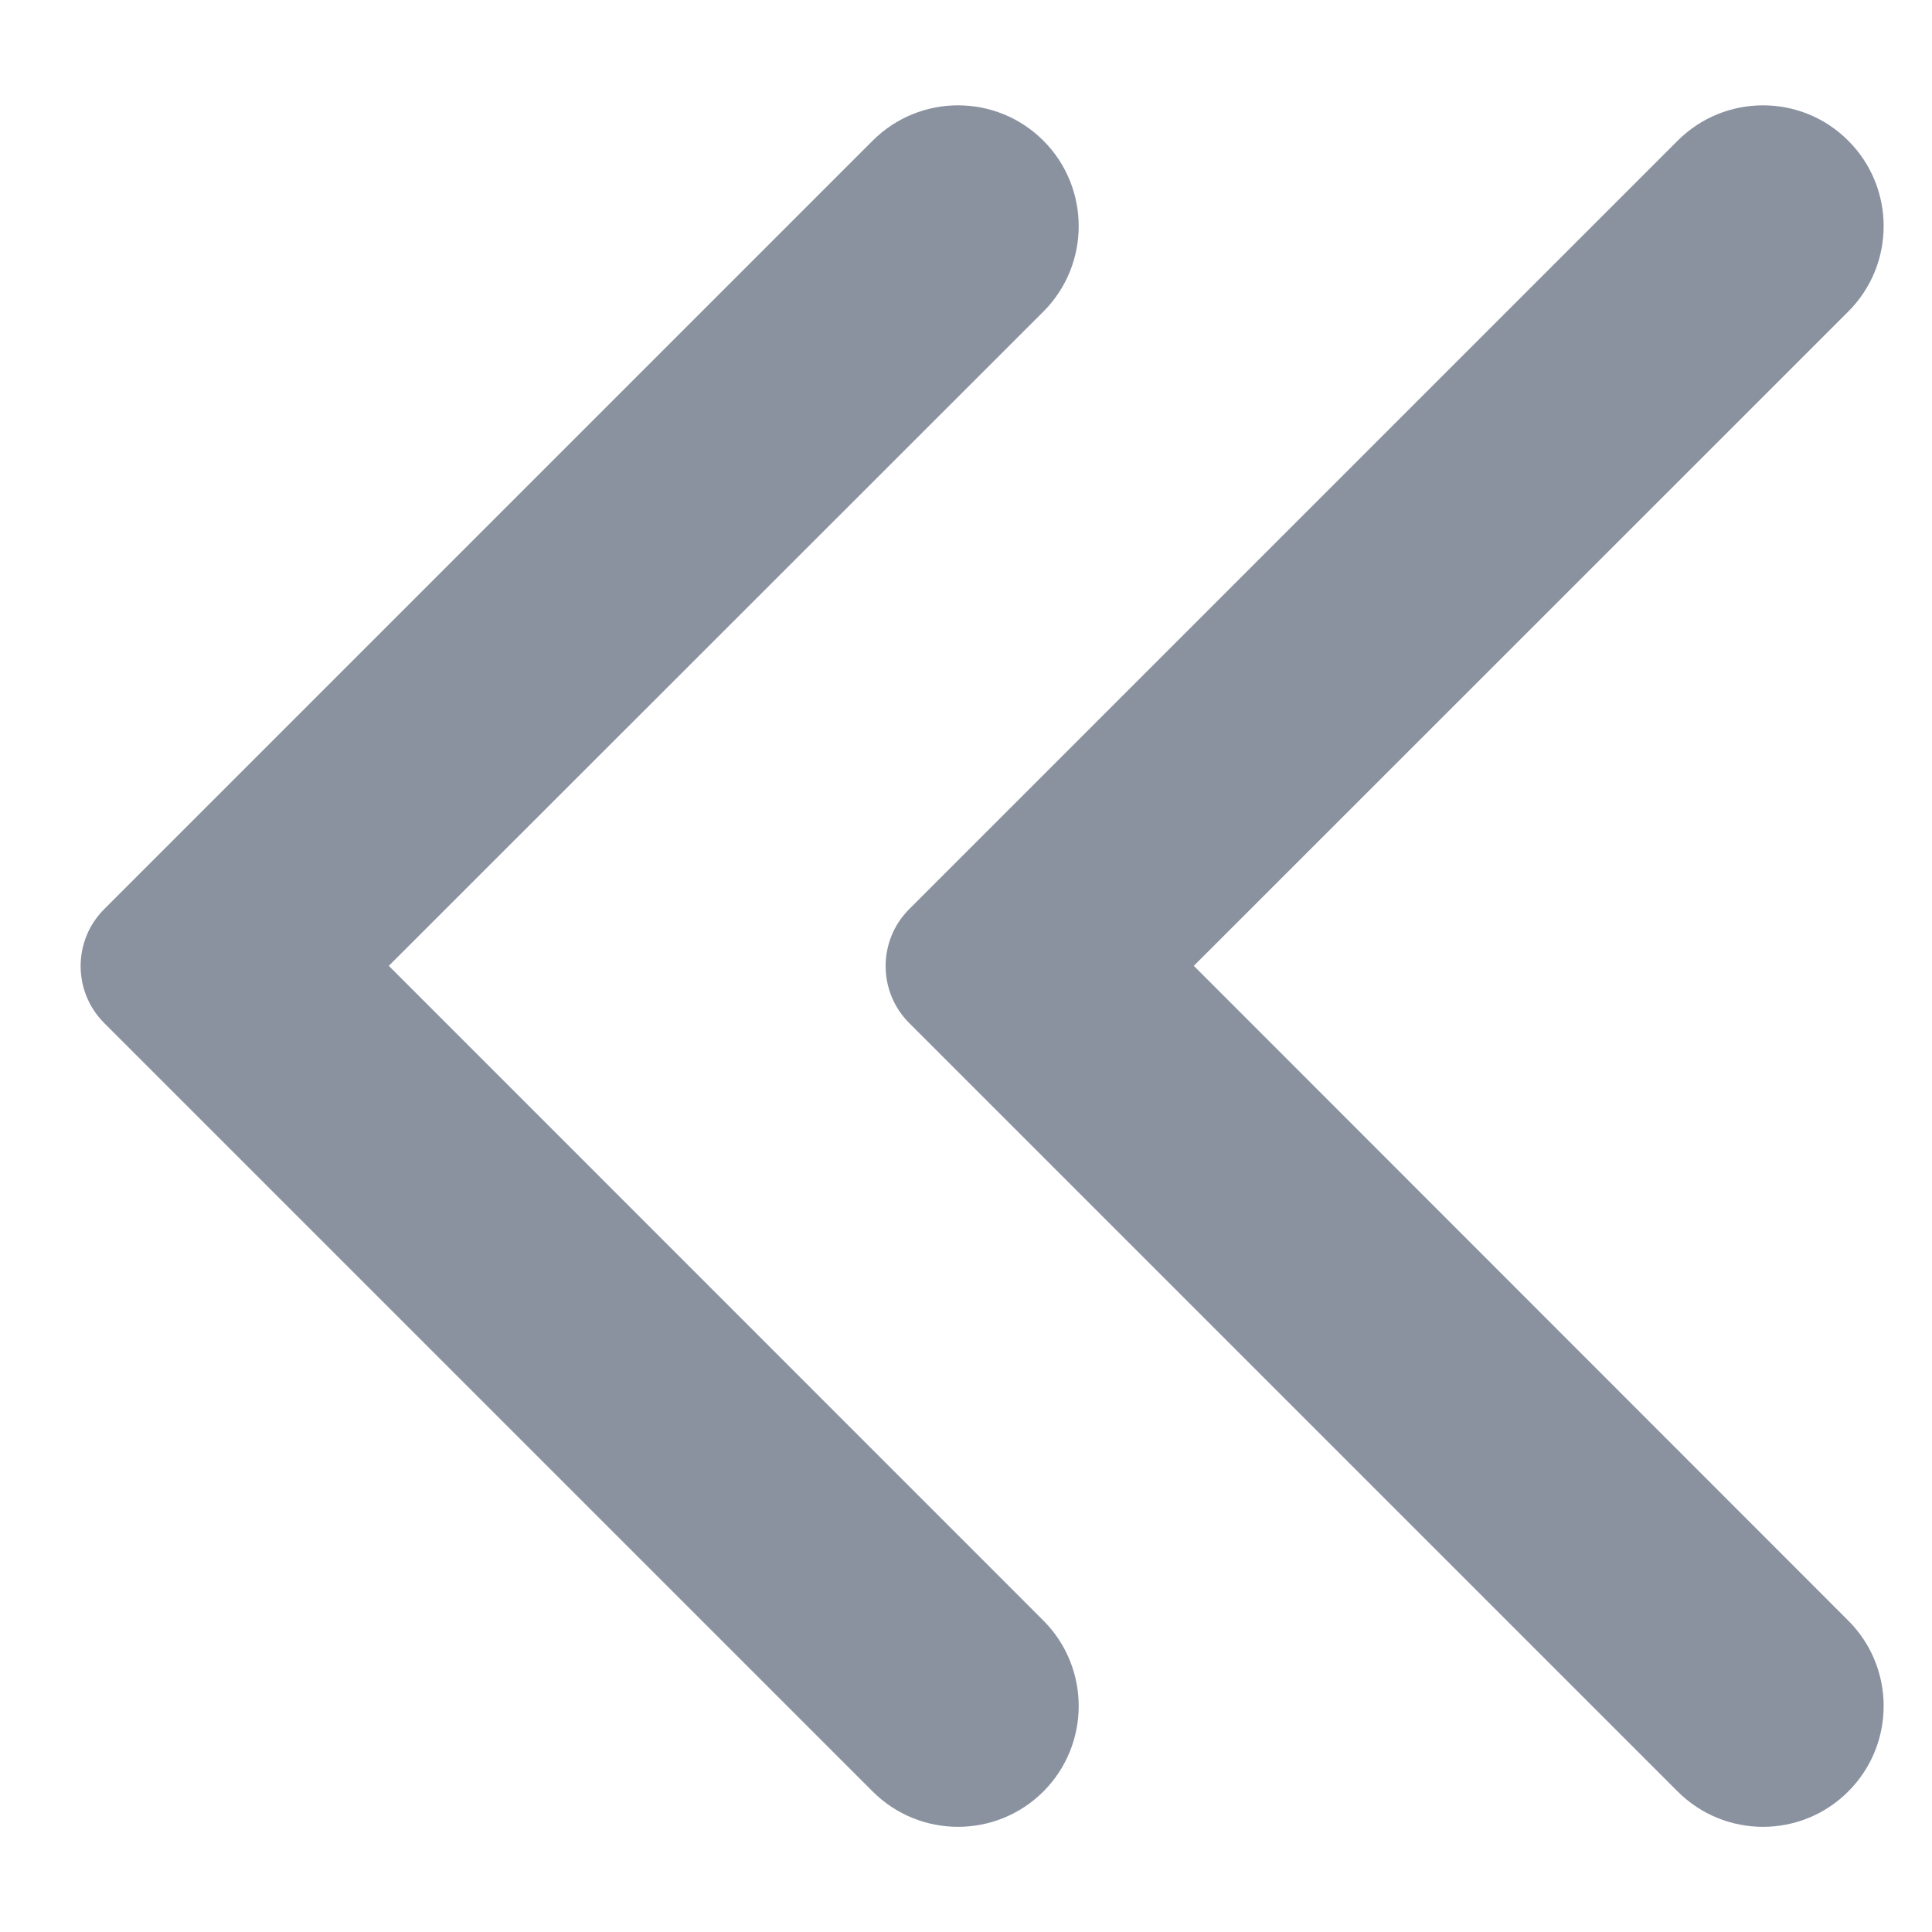 <svg width="12" height="12" viewBox="0 0 12 12" fill="none" xmlns="http://www.w3.org/2000/svg">
<path fill-rule="evenodd" clip-rule="evenodd" d="M0.647 5.647C0.452 5.842 0.452 6.159 0.647 6.354L5.42 11.127C5.713 11.42 6.188 11.42 6.481 11.127C6.773 10.834 6.773 10.359 6.481 10.066L2.415 5.999L6.481 1.935C6.773 1.642 6.773 1.167 6.481 0.874C6.188 0.581 5.713 0.581 5.42 0.874L0.647 5.647ZM5.647 5.647C5.452 5.842 5.452 6.159 5.647 6.354L10.42 11.127C10.713 11.42 11.188 11.42 11.48 11.127C11.773 10.834 11.773 10.359 11.48 10.066L7.415 5.999L11.48 1.935C11.773 1.642 11.773 1.167 11.48 0.874C11.188 0.581 10.713 0.581 10.42 0.874L5.647 5.647Z" fill="#8A92A0"/>
</svg>
